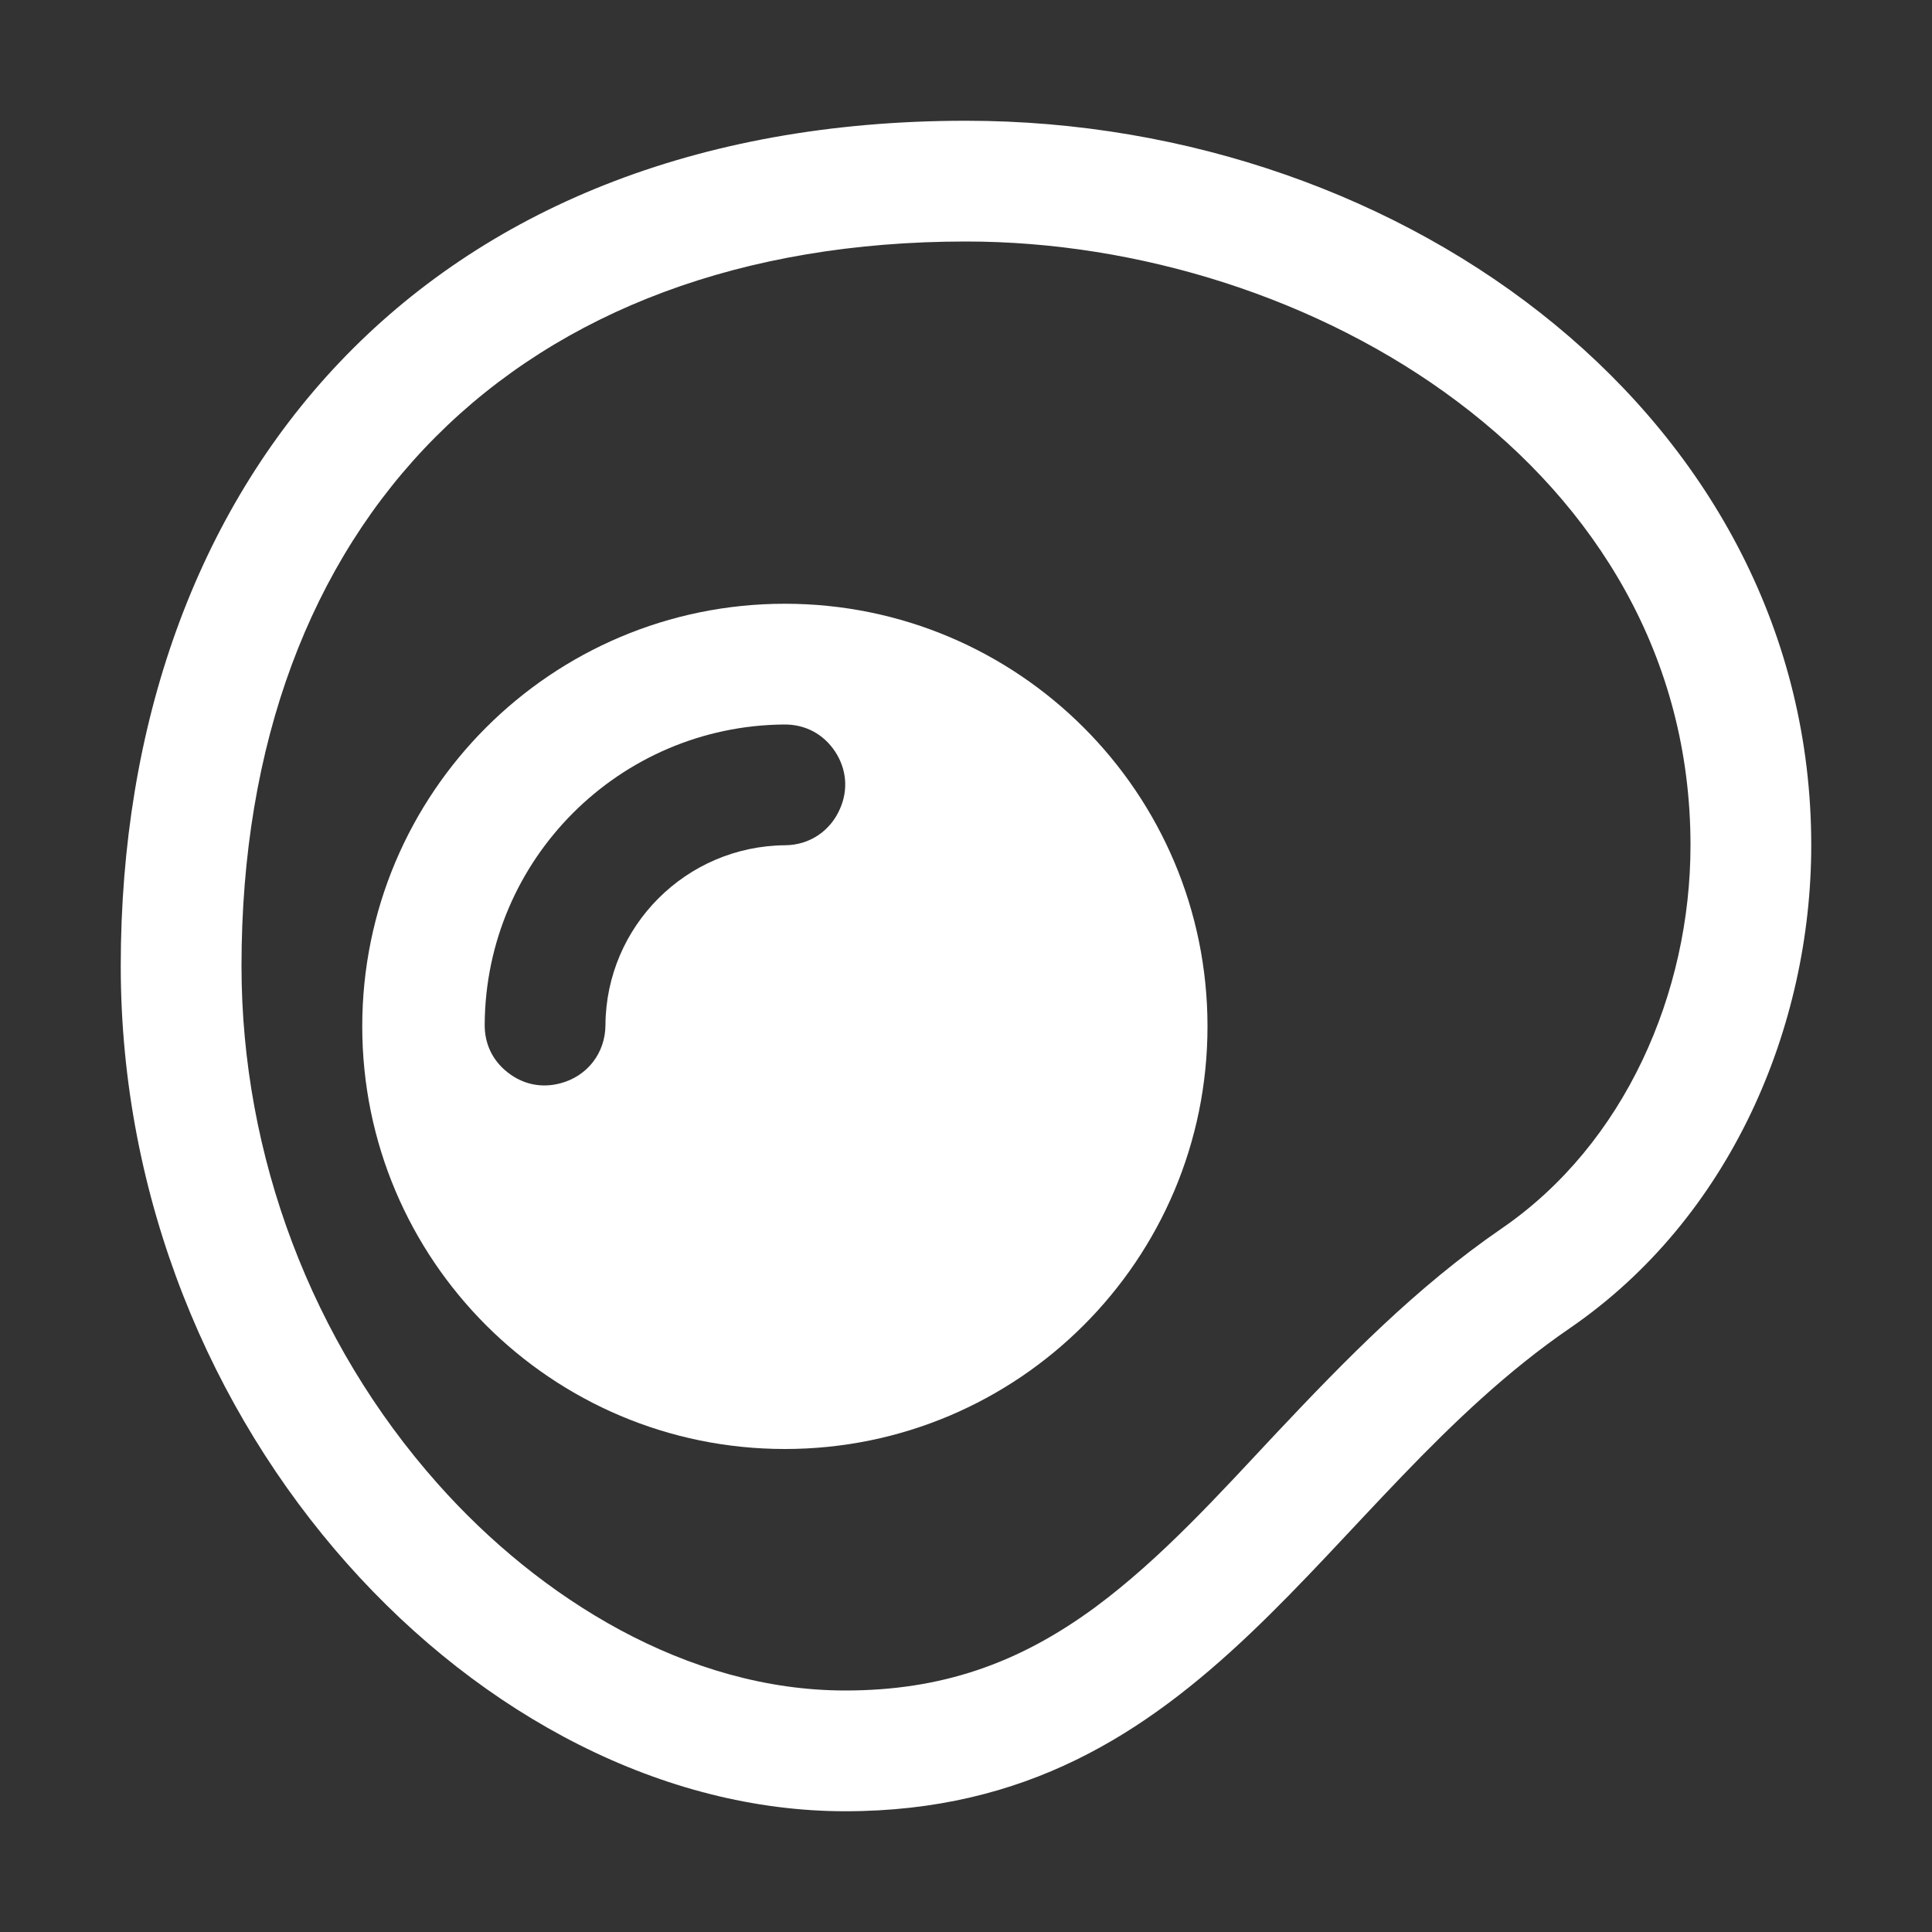 <?xml version="1.0" encoding="UTF-8"?>
<!DOCTYPE svg PUBLIC "-//W3C//DTD SVG 1.1//EN" "http://www.w3.org/Graphics/SVG/1.1/DTD/svg11.dtd">
<svg xmlns="http://www.w3.org/2000/svg" xml:space="preserve" width="1024px" height="1024px" shape-rendering="geometricPrecision" text-rendering="geometricPrecision" image-rendering="optimizeQuality" fill-rule="nonzero" clip-rule="evenodd" viewBox="0 0 10240 10240" xmlns:xlink="http://www.w3.org/1999/xlink">
	<rect x="0" y="0" width="10240" height="10240" fill="#333333" stroke="none"/>
	<title>fried_egg icon</title>
	<desc>fried_egg icon from the IconExperience.com O-Collection. Copyright by INCORS GmbH (www.incors.com).</desc>
	<path id="curve1" fill="#FFFFFF" d="M4160 3200c1237,0 2240,1003 2240,2240 0,1237 -1003,2240 -2240,2240 -1237,0 -2240,-1003 -2240,-2240 0,-1237 1003,-2240 2240,-2240zm292 1087c45,-102 35,-211 -26,-304 -62,-93 -158,-144 -270,-143 -874,7 -1582,715 -1587,1590 -1,103 42,192 123,255 81,63 178,83 277,57 143,-37 239,-160 240,-308 3,-525 428,-950 953,-954 130,-1 240,-77 290,-193z"/>
	<path id="curve0" fill="#FFFFFF" d="M5120 640c2350,0 4480,1600 4480,3840 0,960 -426,1974 -1280,2560 -1320,905 -1920,2560 -3840,2560 -1920,0 -3840,-2006 -3840,-4480 0,-2560 1600,-4480 4480,-4480zm0 640c-2374,0 -3840,1479 -3840,3840 0,1005 371,1991 1039,2743 541,610 1324,1097 2161,1097 507,0 916,-141 1323,-440 352,-260 659,-601 958,-920 373,-396 746,-778 1197,-1088 655,-449 1002,-1251 1002,-2032 0,-2002 -2012,-3200 -3840,-3200z"/>
</svg>
